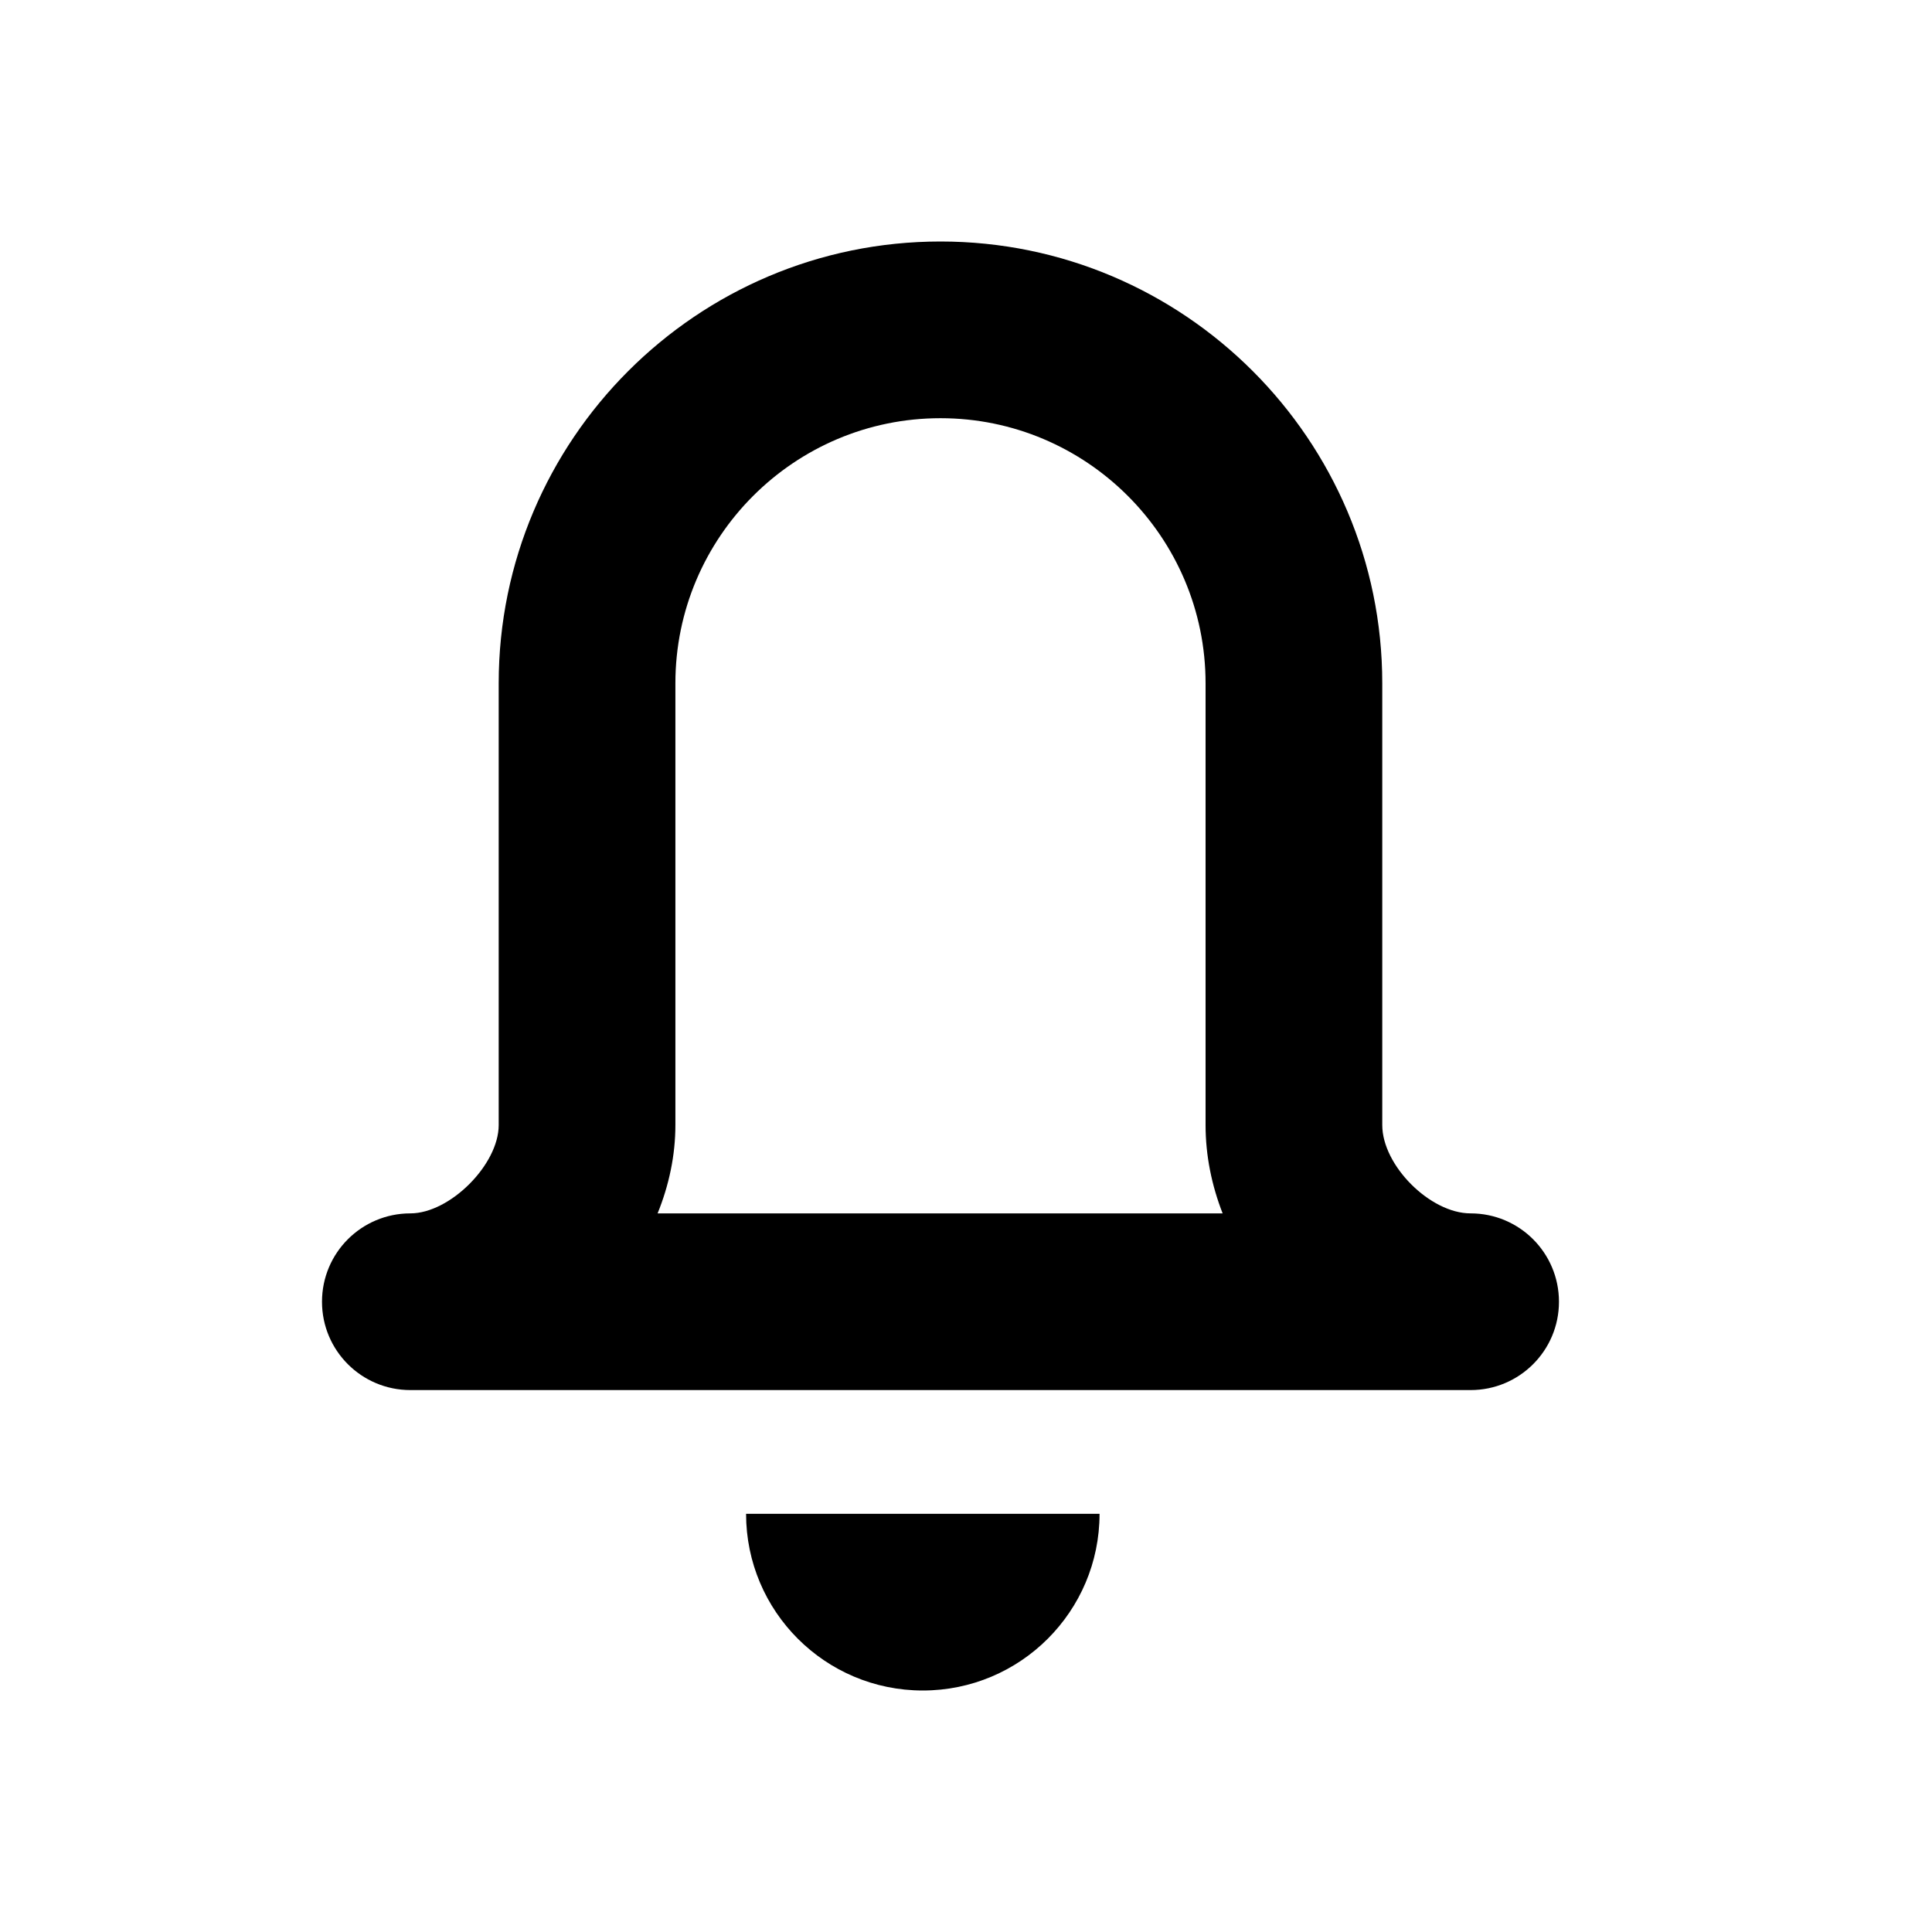 <?xml version="1.0" encoding="UTF-8"?>
<svg width="24px" height="24px" viewBox="0 0 24 24" version="1.1" xmlns="http://www.w3.org/2000/svg" xmlns:xlink="http://www.w3.org/1999/xlink">
    <!-- Generator: Sketch 52.2 (67145) - http://www.bohemiancoding.com/sketch -->
    <title>icons/notification-note</title>
    <desc>Created with Sketch.</desc>
    <g id="icons/notification-note" stroke="none" stroke-width="1"  >
        <path d="M18.268,15.073 C17.766,15.073 17.171,14.478 17.171,13.976 L17.171,8.488 C17.171,5.462 14.709,3 11.683,3 C8.657,3 6.195,5.462 6.195,8.488 L6.195,13.976 C6.195,14.467 5.589,15.073 5.098,15.073 C4.491,15.073 4,15.564 4,16.171 C4,16.777 4.491,17.268 5.098,17.268 L18.268,17.268 C18.875,17.268 19.366,16.777 19.366,16.171 C19.366,15.564 18.875,15.073 18.268,15.073 Z M8.169,15.073 C8.311,14.723 8.39,14.351 8.39,13.976 L8.39,8.488 C8.39,6.672 9.867,5.195 11.683,5.195 C13.499,5.195 14.976,6.672 14.976,8.488 L14.976,13.976 C14.976,14.354 15.052,14.725 15.188,15.073 L8.169,15.073 Z M11.463,21 C10.251,21 9.268,20.017 9.268,18.805 L13.659,18.805 C13.659,20.017 12.676,21 11.463,21 Z" id="notification-note"  fill-rule="nonzero"></path>
    </g>
</svg>